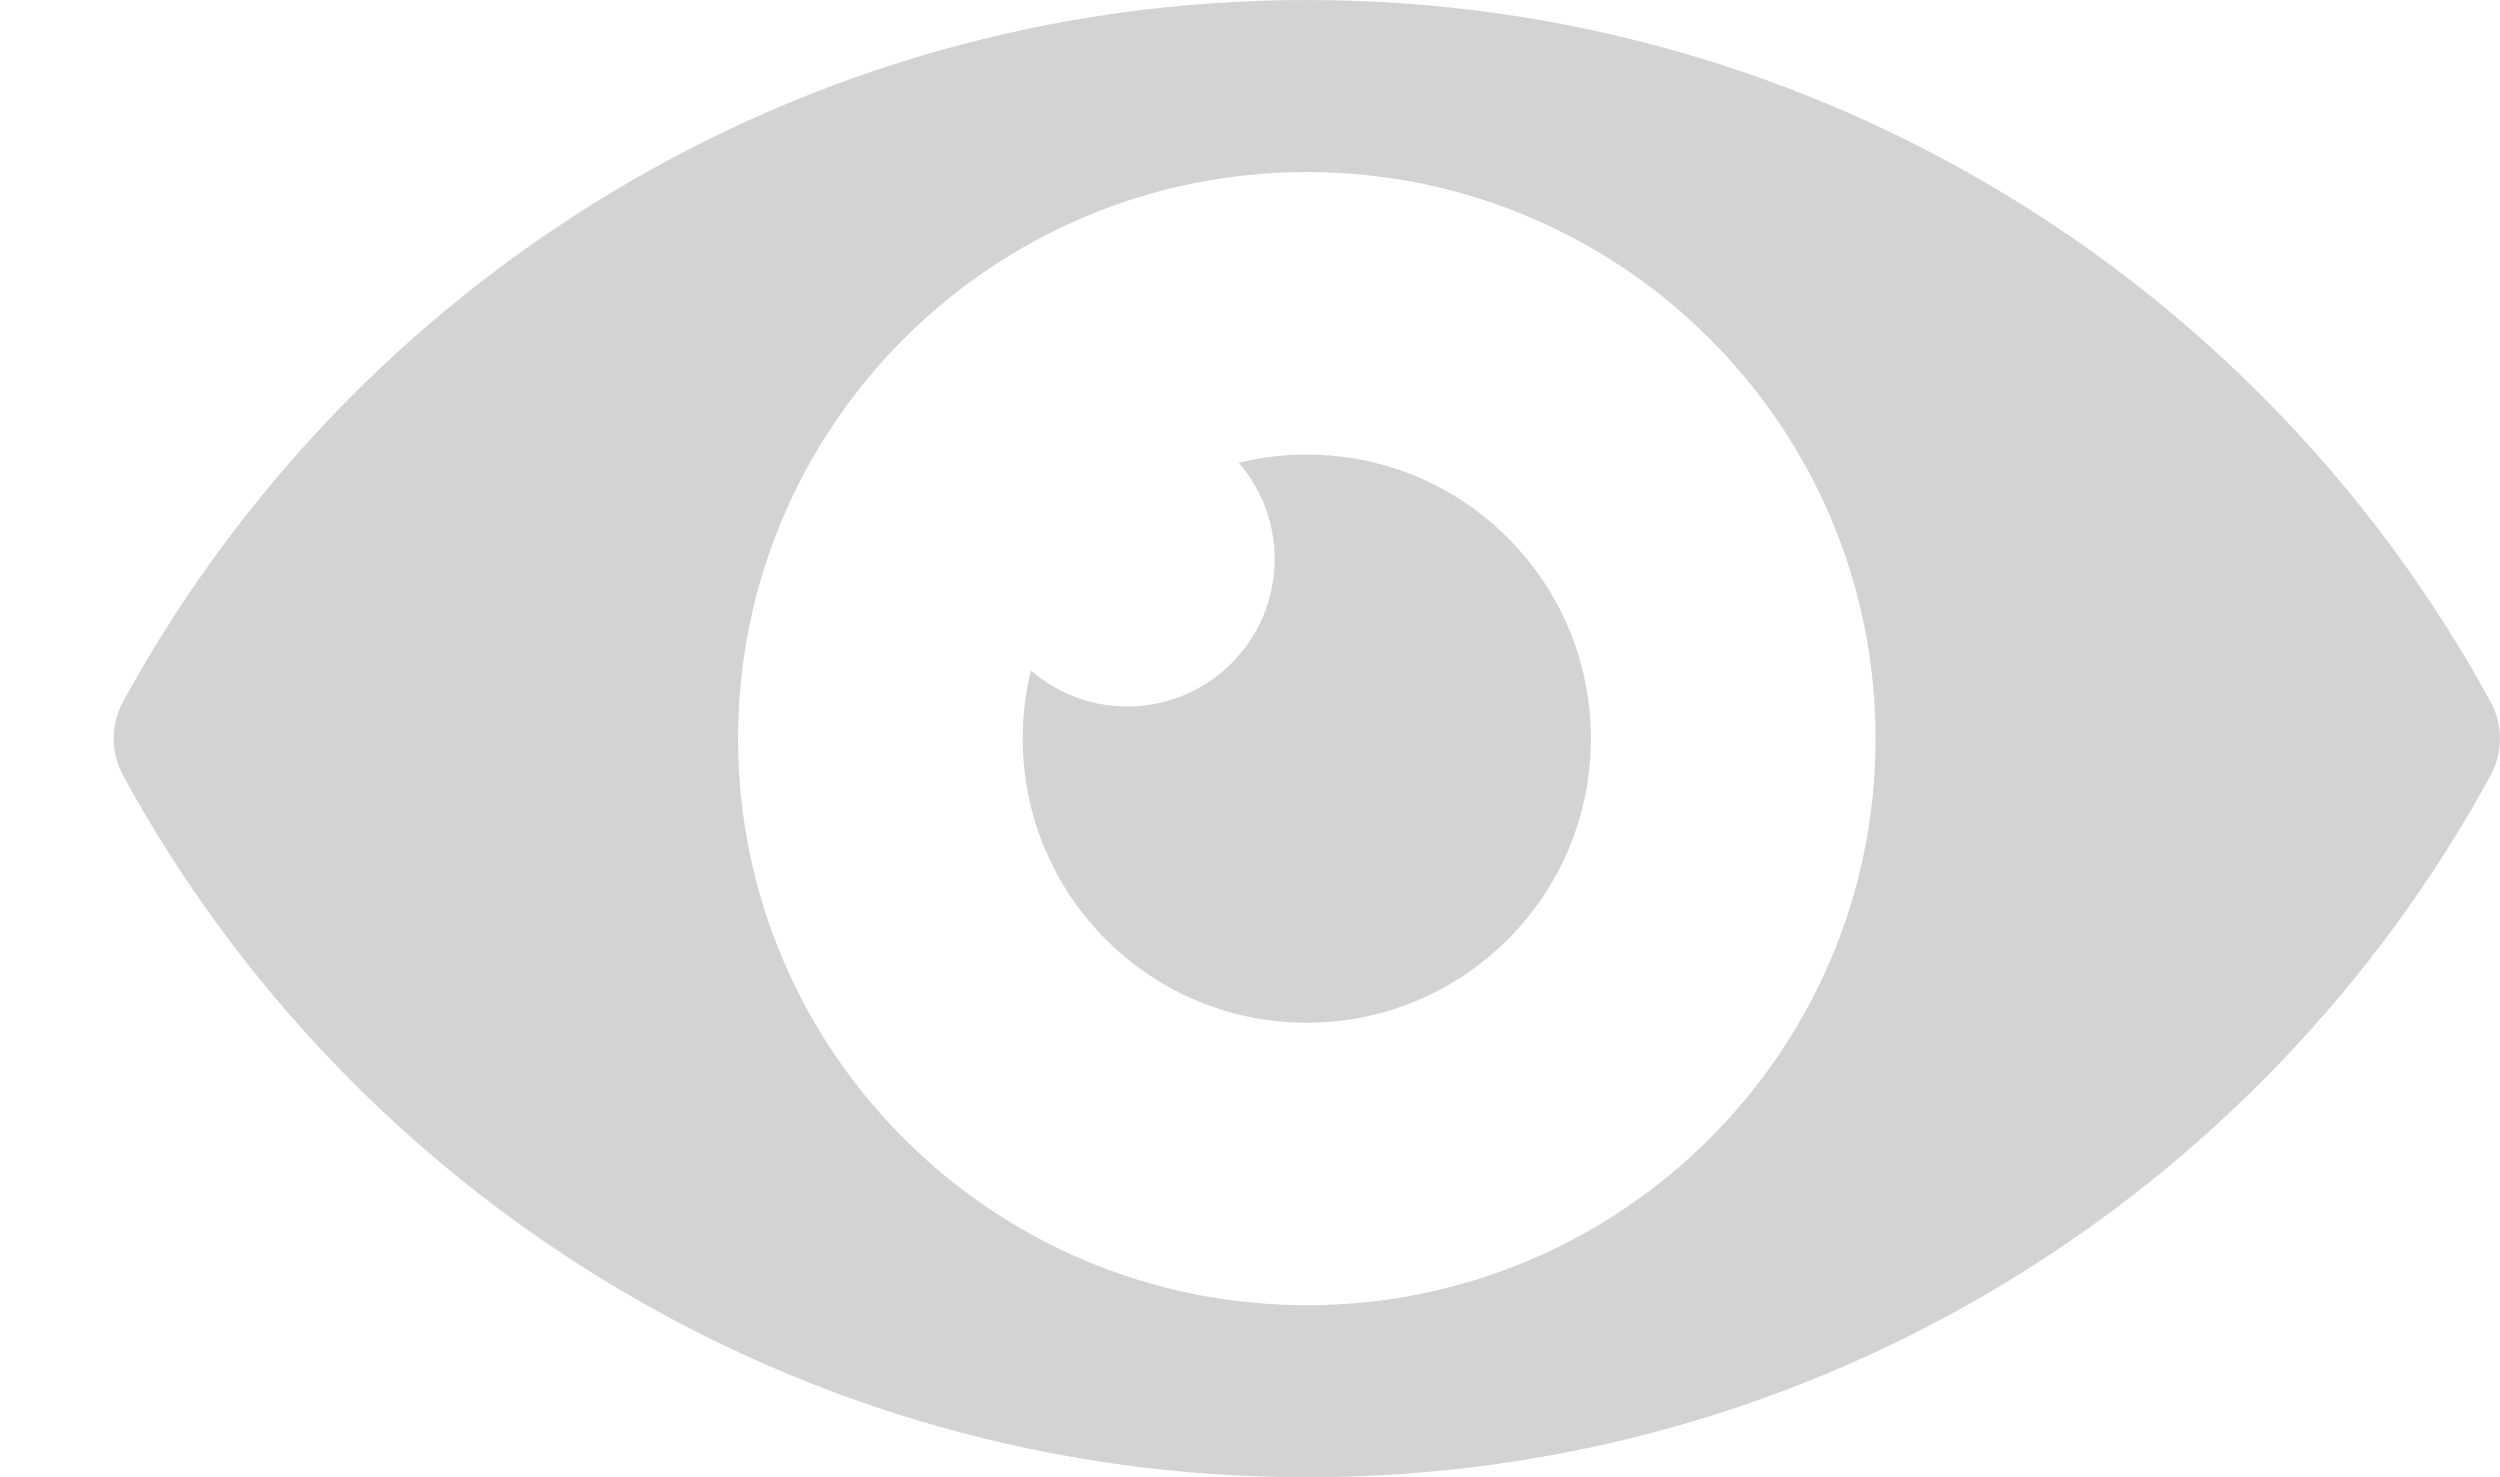 <?xml version="1.0" encoding="UTF-8"?>
<svg width="22px" height="13px" viewBox="0 0 22 13" version="1.1" xmlns="http://www.w3.org/2000/svg" xmlns:xlink="http://www.w3.org/1999/xlink">
    <!-- Generator: Sketch 50.2 (55047) - http://www.bohemiancoding.com/sketch -->
    <title>Eye</title>
    <desc>Created with Sketch.</desc>
    <defs></defs>
    <g id="Eye" stroke="none" stroke-width="1" fill="none" fill-rule="evenodd">
        <g id="eye" transform="translate(1, 0)" fill="#D3D3D3" fill-rule="nonzero">
            <path d="M20.918,6.822 C21.027,6.621 21.027,6.379 20.918,6.178 C18.912,2.498 14.999,0 10.5,0 C6.001,0 2.088,2.498 0.082,6.178 C-0.027,6.379 -0.027,6.621 0.082,6.822 C2.088,10.502 6.001,13 10.5,13 C14.999,13 18.912,10.502 20.918,6.822 Z M10.5,11.486 C7.736,11.486 5.495,9.254 5.495,6.5 C5.495,3.746 7.736,1.514 10.5,1.514 C13.264,1.514 15.505,3.746 15.505,6.5 C15.505,9.254 13.264,11.486 10.5,11.486 Z" id="Shape"></path>
            <path d="M10.5,4 C10.294,4 10.093,4.025 9.901,4.072 C10.098,4.3 10.217,4.596 10.217,4.92 C10.217,5.636 9.636,6.217 8.92,6.217 C8.596,6.217 8.3,6.098 8.072,5.901 C8.025,6.093 8,6.294 8,6.5 C8,7.881 9.119,9 10.5,9 C11.881,9 13,7.881 13,6.5 C13,5.119 11.881,4 10.5,4 Z" id="Shape"></path>
        </g>
    </g>
</svg>